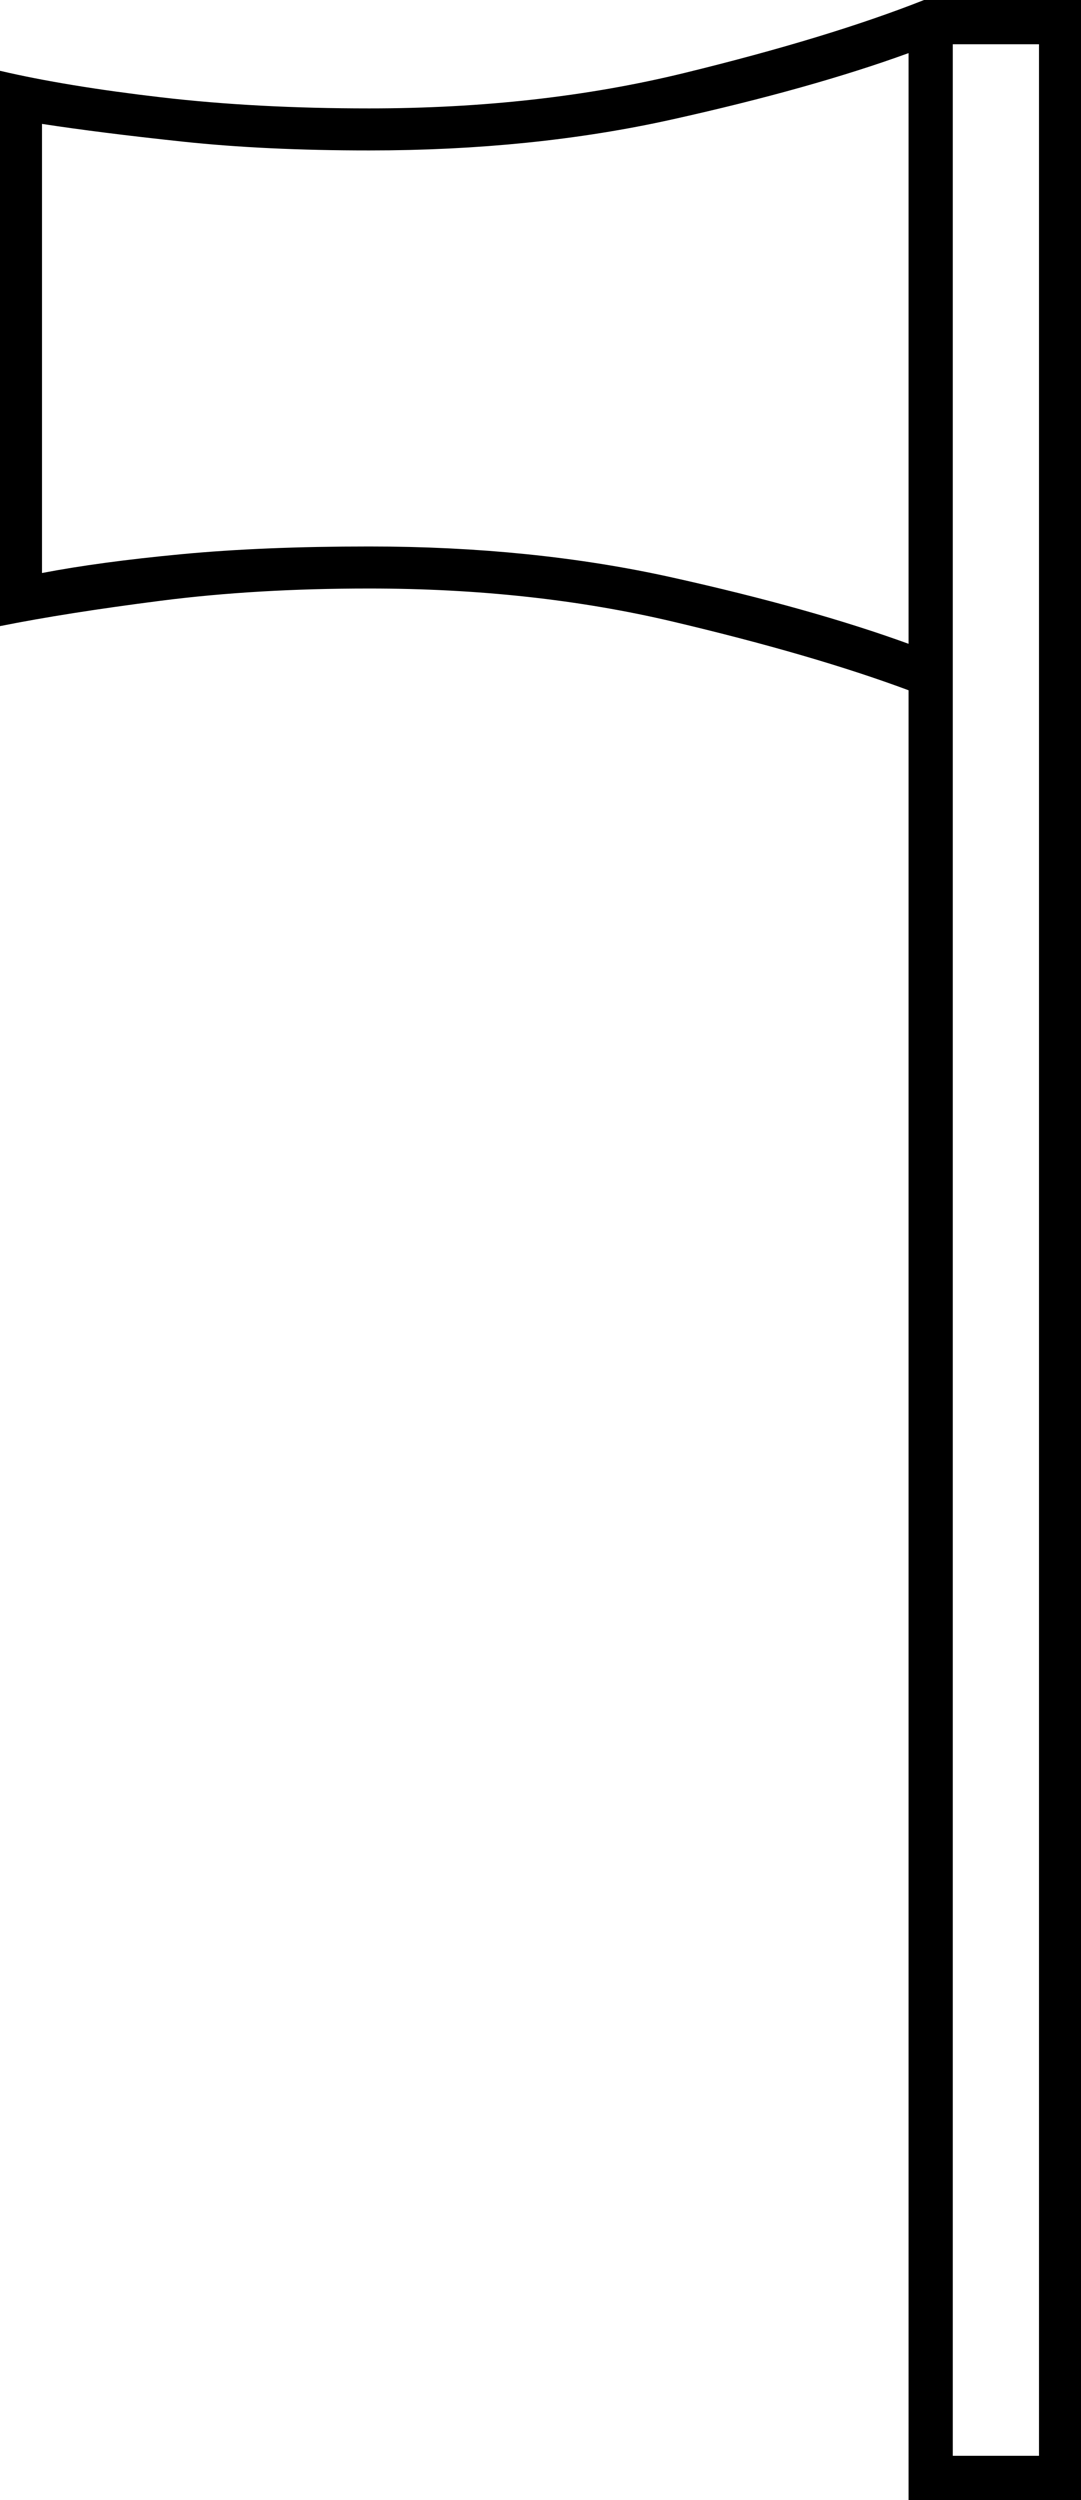 <svg xmlns="http://www.w3.org/2000/svg" viewBox="-10 0 489 1130"><path d="M401 1130V312q-43-16-106.5-31T157 266q-51 0-94 5.5T-10 283V32q30 7 73 12t94 5q77 0 142.5-16T408 0h71v1130zm20-20h39V20h-39zm-20-819V24q-44 16-107 30T157 68q-47 0-84.5-4T9 56v203q26-5 63-8.5t85-3.5q74 0 137 14t107 30z" fill="currentColor"/></svg>